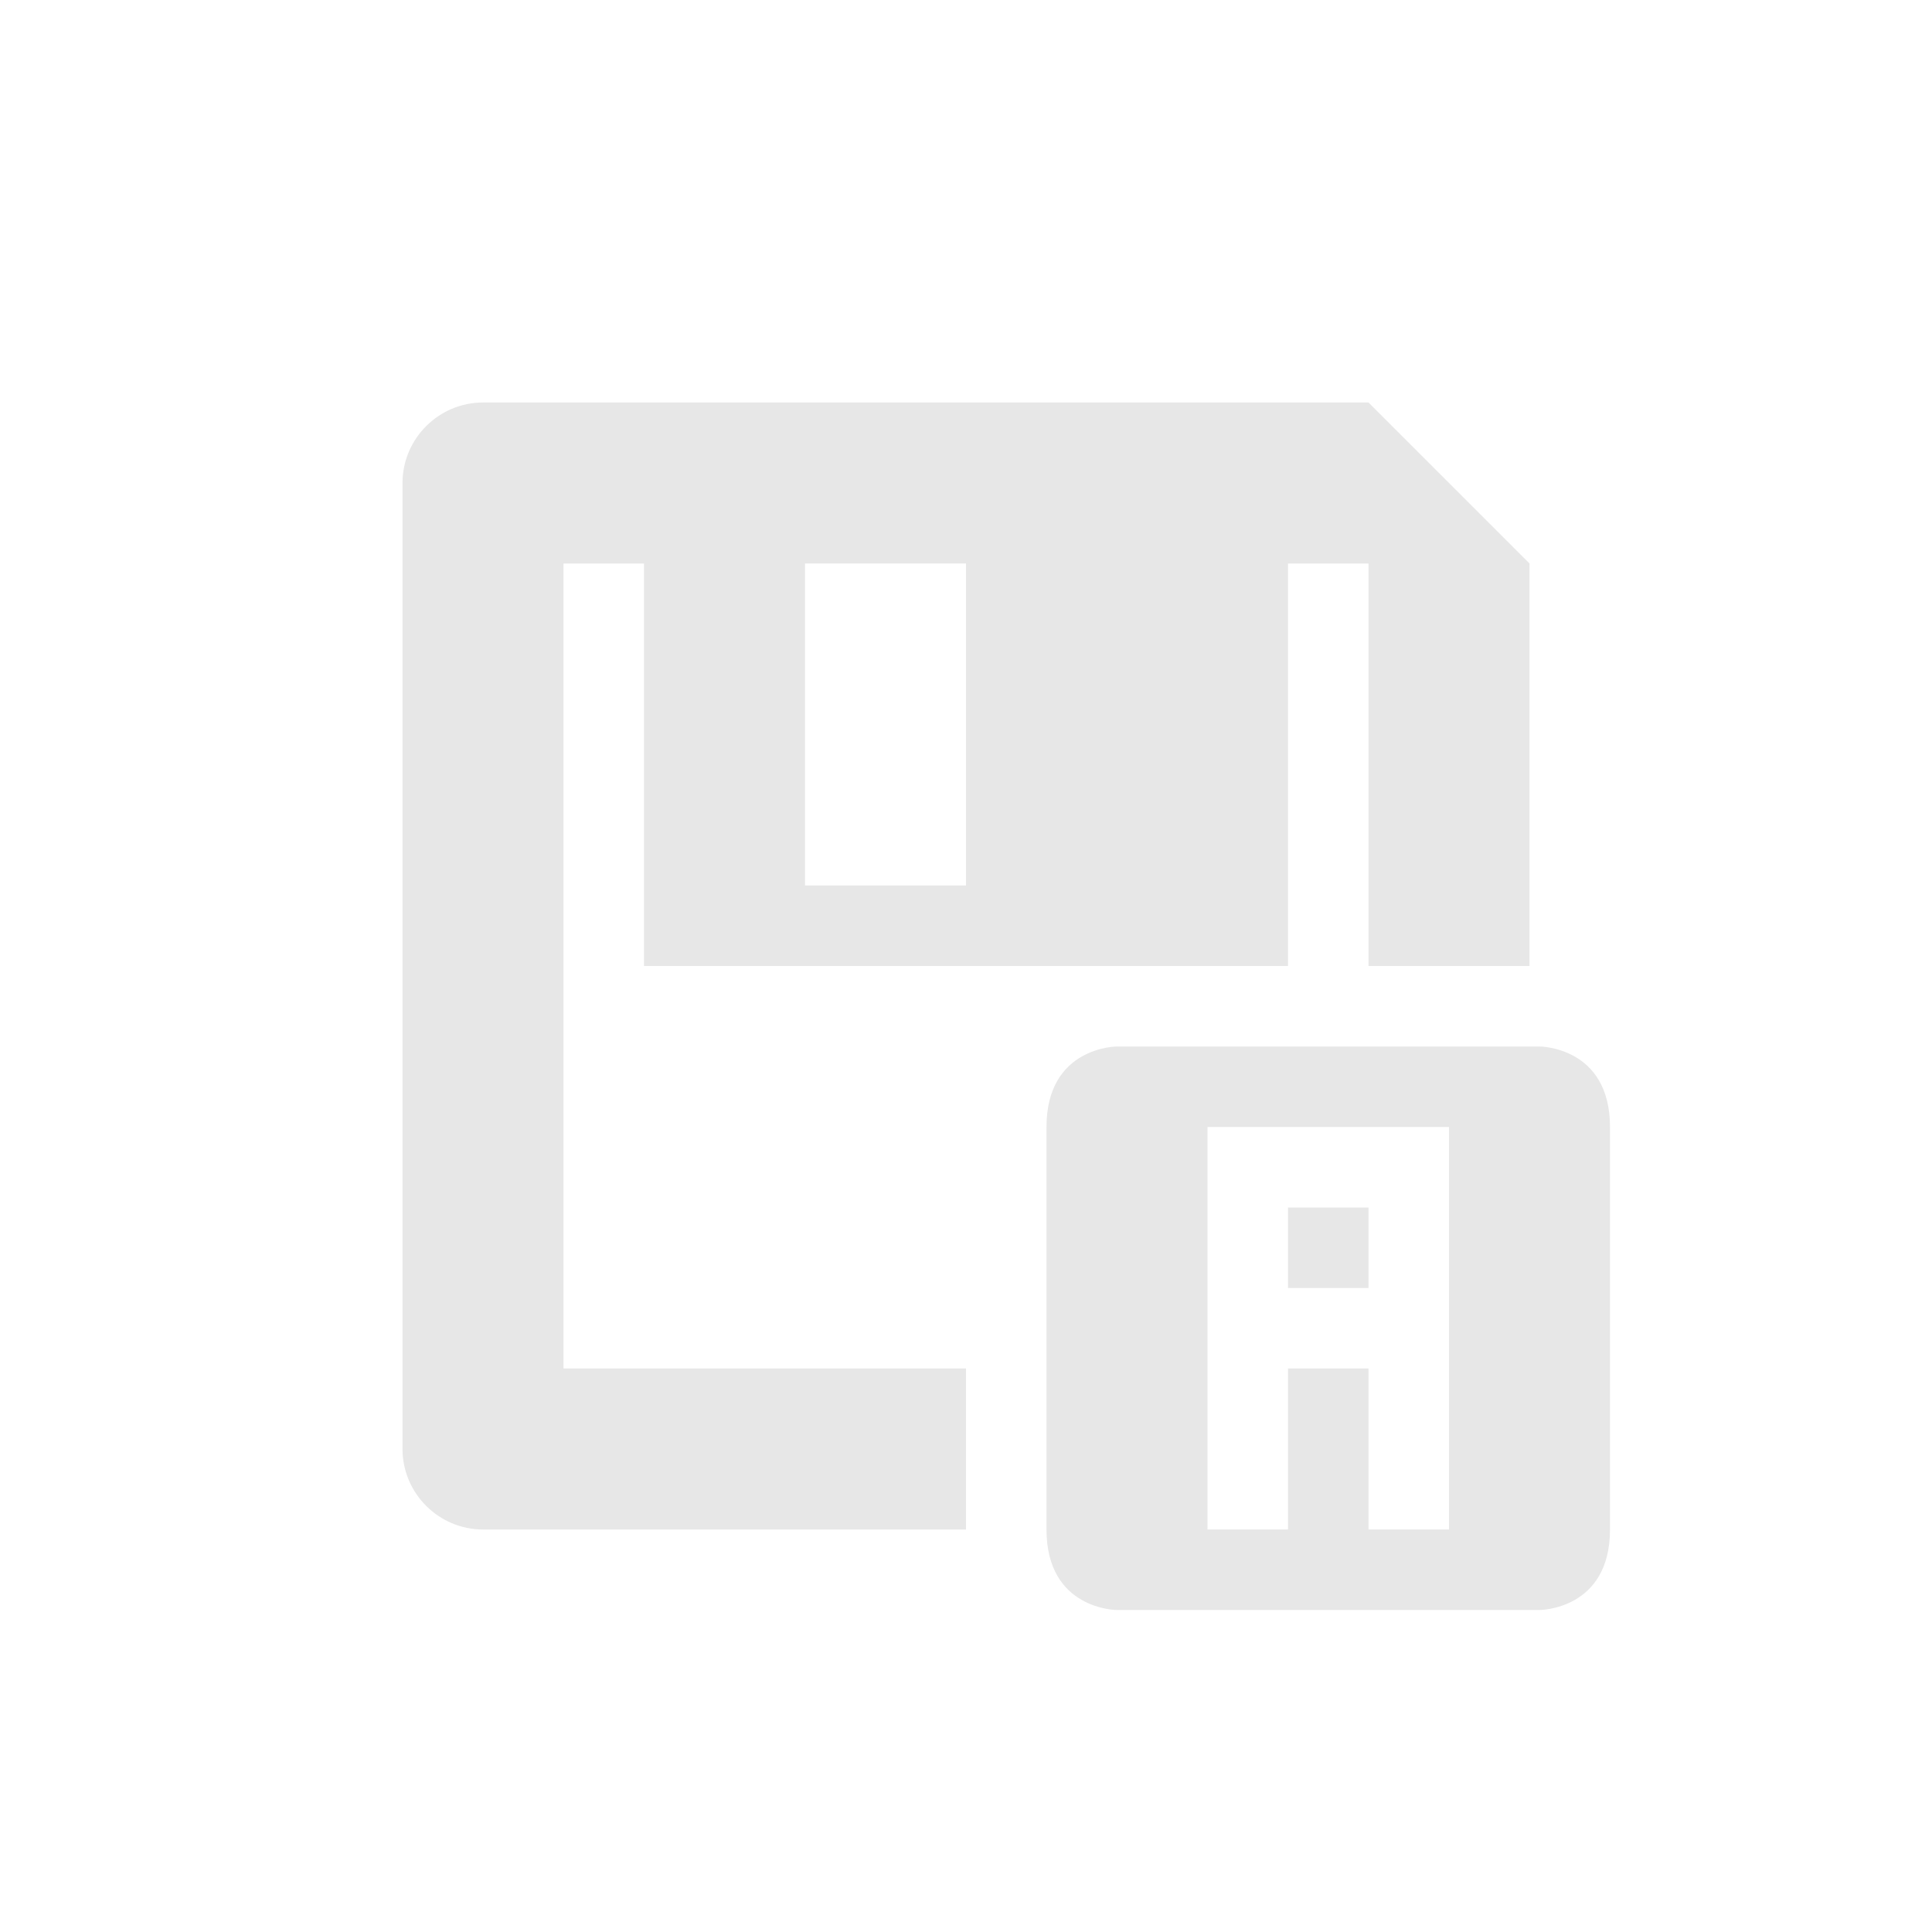 <svg xmlns="http://www.w3.org/2000/svg" width="24" height="24" version="1.1">
 <defs>
  <style id="current-color-scheme" type="text/css">
   .ColorScheme-Text { color:#e7e7e7; } .ColorScheme-Highlight { color:#4285f4; } .ColorScheme-NeutralText { color:#ff9800; } .ColorScheme-PositiveText { color:#4caf50; } .ColorScheme-NegativeText { color:#f44336; }
  </style>
 </defs>
 <path style="fill:currentColor" class="ColorScheme-Text" d="M 6,5 C 5.45,5 5,5.45 5,6 V 18 c 0,0.55 0.45,1 1,1 h 6 V 17 H 7 V 7 h 1 v 5 h 4 4 V 7 h 1 v 5 h 2 V 7 L 17,5 Z m 4,2 h 2 V 11 H 10 Z M 13.875,13 c 0,0 -0.875,0 -0.875,1 v 5 c 0,1 0.875,1 0.875,1 h 5.25 c 0,0 0.875,0 0.875,-1 v -5 c 0,-1 -0.875,-1 -0.875,-1 z M 15,14 h 3 v 5 h -1 v -2 h -1 v 2 h -1 z m 1,1 v 1 h 1 v -1 z"/>
</svg>
